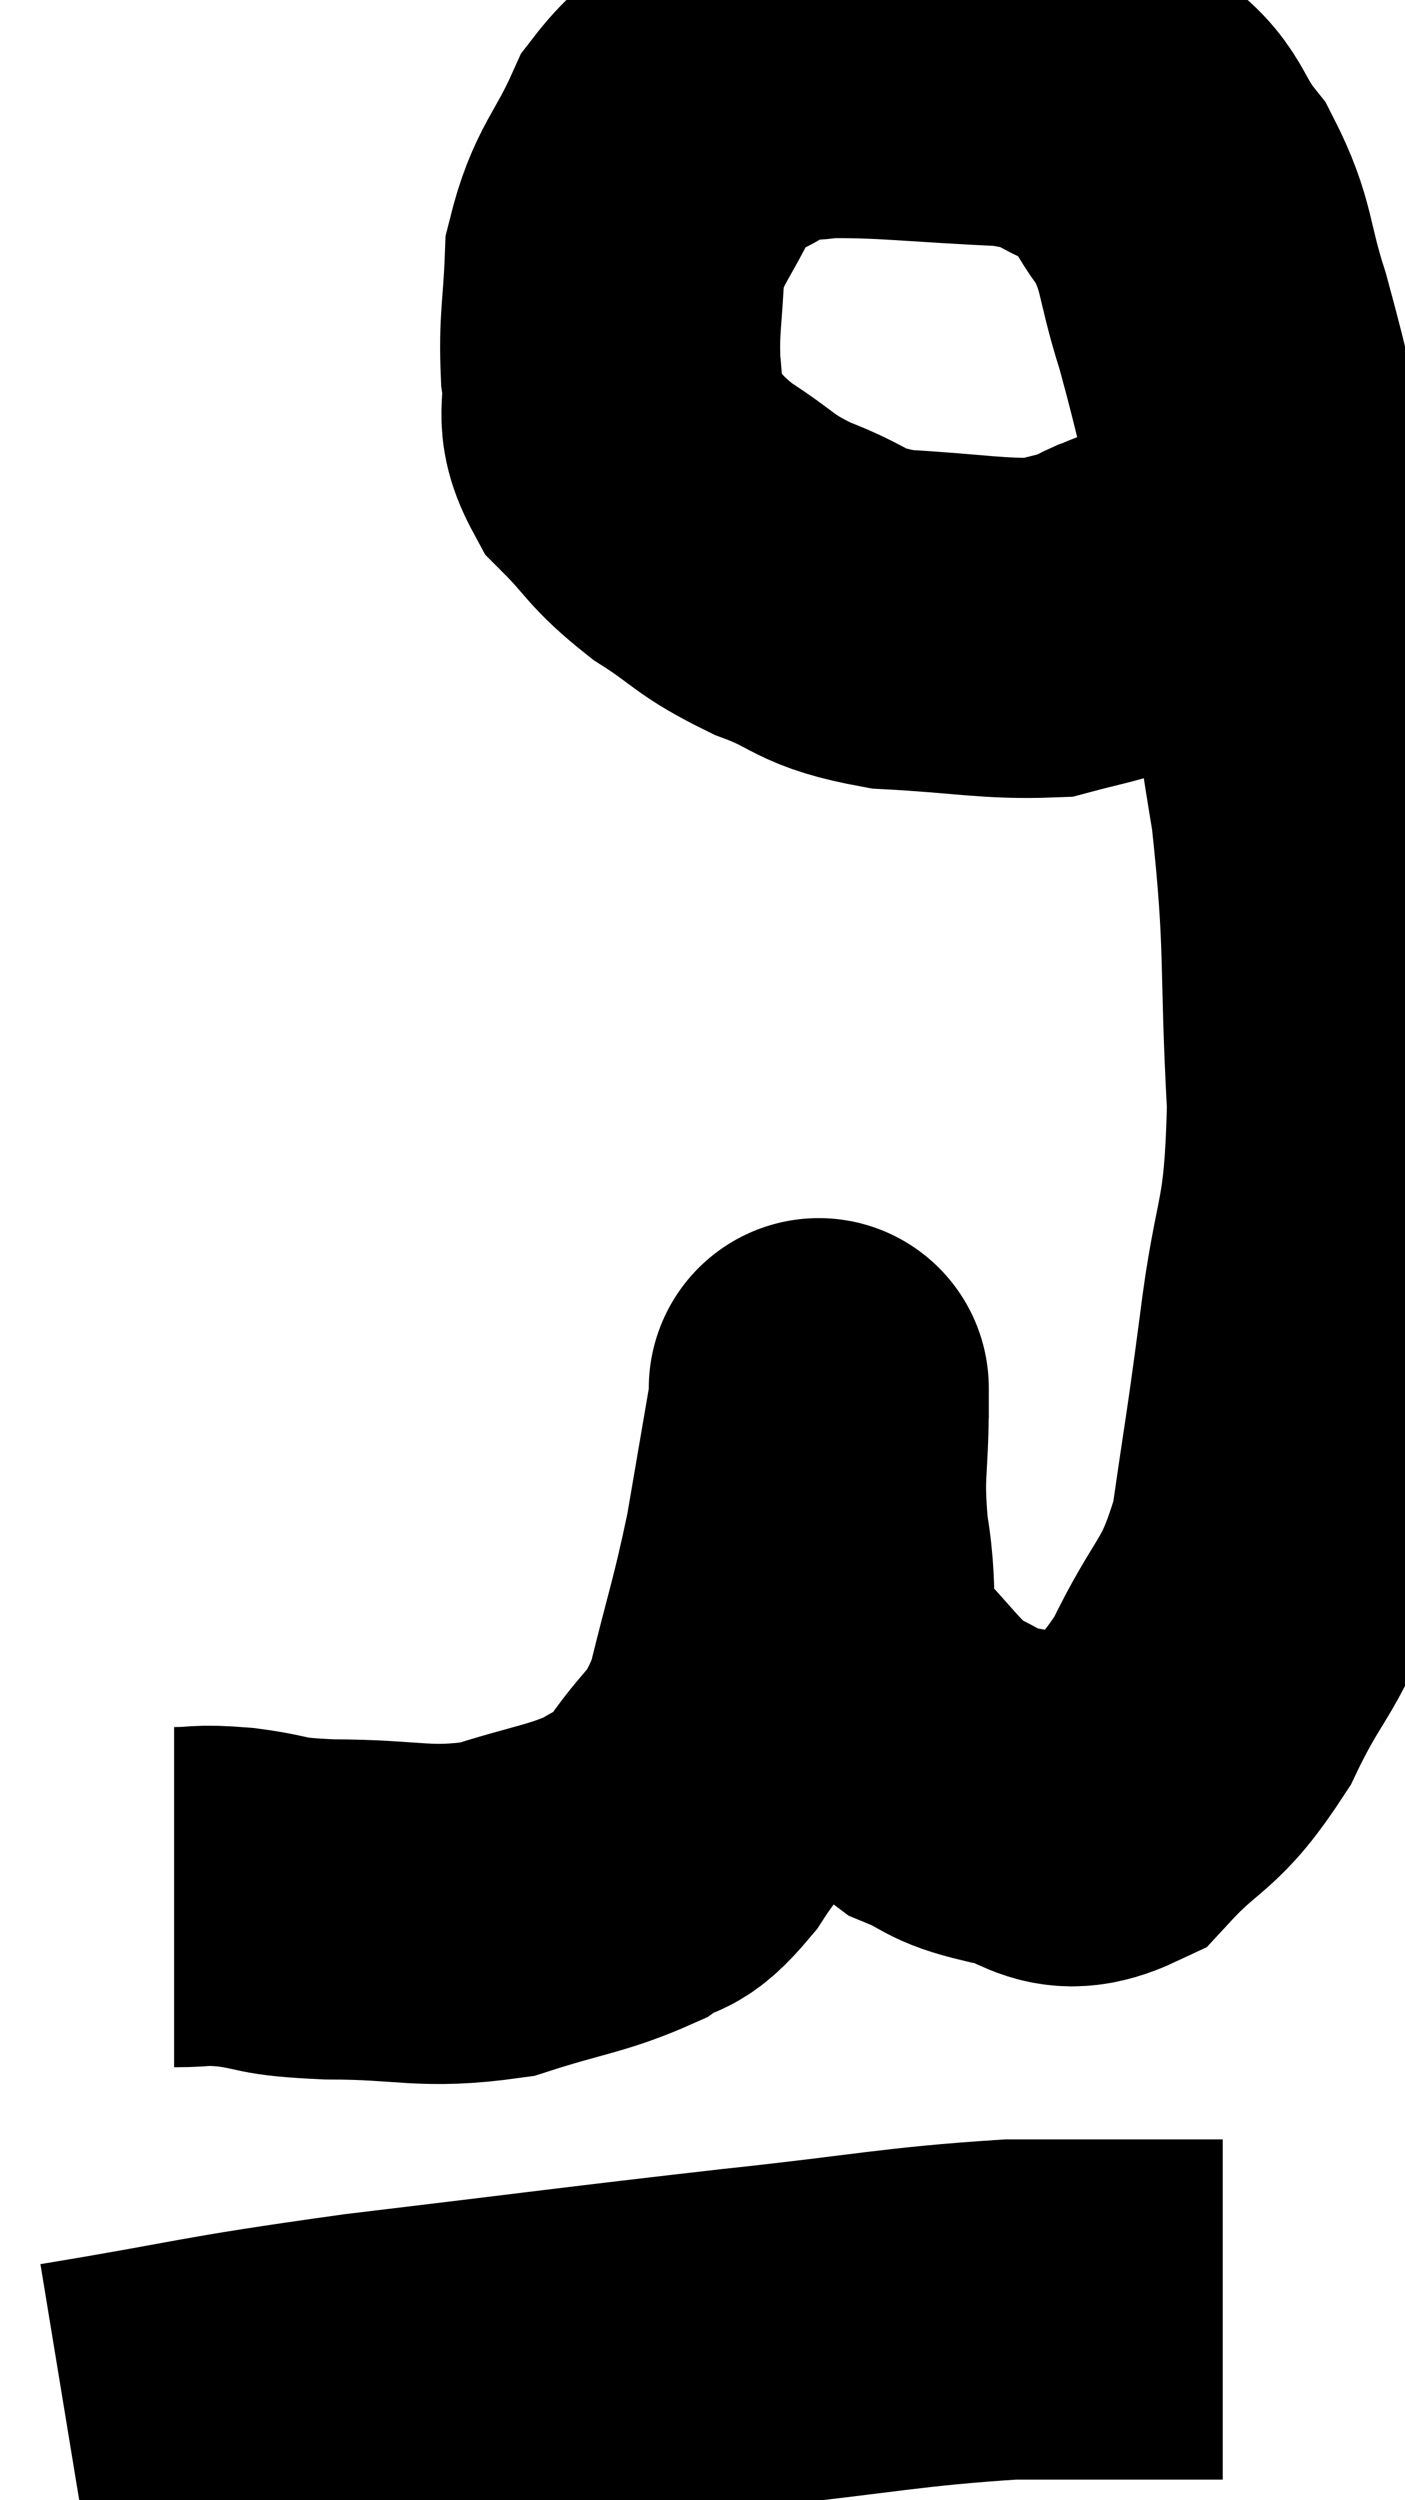 <svg xmlns="http://www.w3.org/2000/svg" viewBox="10.1 2.718 20.66 36.742" width="20.66" height="36.742"><path d="M 12.66 30.6 C 13.11 30.6, 12.99 30.555, 13.56 30.6 C 14.25 30.69, 13.98 30.735, 14.94 30.78 C 16.17 30.78, 16.32 30.93, 17.4 30.78 C 18.33 30.48, 18.585 30.48, 19.26 30.18 C 19.68 29.88, 19.62 30.15, 20.1 29.58 C 20.64 28.74, 20.76 28.935, 21.18 27.9 C 21.48 26.67, 21.54 26.58, 21.78 25.44 C 21.96 24.39, 22.05 23.865, 22.14 23.34 C 22.14 23.34, 22.14 23.34, 22.14 23.34 C 22.14 23.34, 22.14 22.845, 22.14 23.34 C 22.14 24.33, 22.05 24.315, 22.14 25.32 C 22.32 26.34, 22.08 26.52, 22.5 27.36 C 23.16 28.02, 23.235 28.245, 23.82 28.68 C 24.33 28.89, 24.21 28.95, 24.84 29.1 C 25.59 29.19, 25.605 29.625, 26.34 29.28 C 27.06 28.5, 27.135 28.71, 27.78 27.72 C 28.35 26.52, 28.53 26.655, 28.92 25.32 C 29.13 23.85, 29.13 23.97, 29.34 22.38 C 29.55 20.67, 29.715 20.91, 29.76 18.96 C 29.64 16.77, 29.745 16.665, 29.52 14.58 C 29.19 12.6, 29.22 12.405, 28.86 10.62 C 28.47 9.03, 28.425 8.7, 28.08 7.44 C 27.78 6.51, 27.87 6.345, 27.48 5.58 C 27 4.98, 27.15 4.815, 26.52 4.38 C 25.74 4.11, 26.04 4.005, 24.96 3.84 C 23.58 3.78, 23.145 3.705, 22.2 3.72 C 21.69 3.81, 21.75 3.63, 21.18 3.9 C 20.55 4.35, 20.43 4.14, 19.92 4.8 C 19.53 5.67, 19.35 5.7, 19.14 6.54 C 19.11 7.35, 19.05 7.455, 19.08 8.16 C 19.17 8.76, 18.96 8.805, 19.26 9.36 C 19.77 9.87, 19.695 9.915, 20.28 10.38 C 20.94 10.8, 20.865 10.86, 21.6 11.22 C 22.41 11.52, 22.245 11.64, 23.22 11.82 C 24.36 11.88, 24.705 11.97, 25.5 11.94 C 25.95 11.82, 26.13 11.79, 26.4 11.7 C 26.49 11.64, 26.445 11.64, 26.58 11.58 C 26.76 11.52, 26.745 11.49, 26.94 11.46 C 27.15 11.46, 27.21 11.46, 27.36 11.46 C 27.45 11.46, 27.495 11.46, 27.54 11.46 C 27.54 11.46, 27.42 11.505, 27.54 11.46 C 27.78 11.37, 27.87 11.325, 28.02 11.28 C 28.08 11.28, 28.065 11.295, 28.14 11.28 C 28.23 11.25, 28.275 11.235, 28.32 11.22 C 28.32 11.22, 28.32 11.22, 28.32 11.22 L 28.32 11.22" fill="none" stroke="black" stroke-width="5"></path><path d="M 11.1 38.46 C 13.29 38.1, 13.005 38.085, 15.48 37.74 C 18.24 37.41, 18.63 37.35, 21 37.08 C 22.98 36.87, 23.34 36.765, 24.96 36.66 C 26.22 36.66, 26.7 36.66, 27.48 36.66 L 28.08 36.66" fill="none" stroke="black" stroke-width="5"></path></svg>